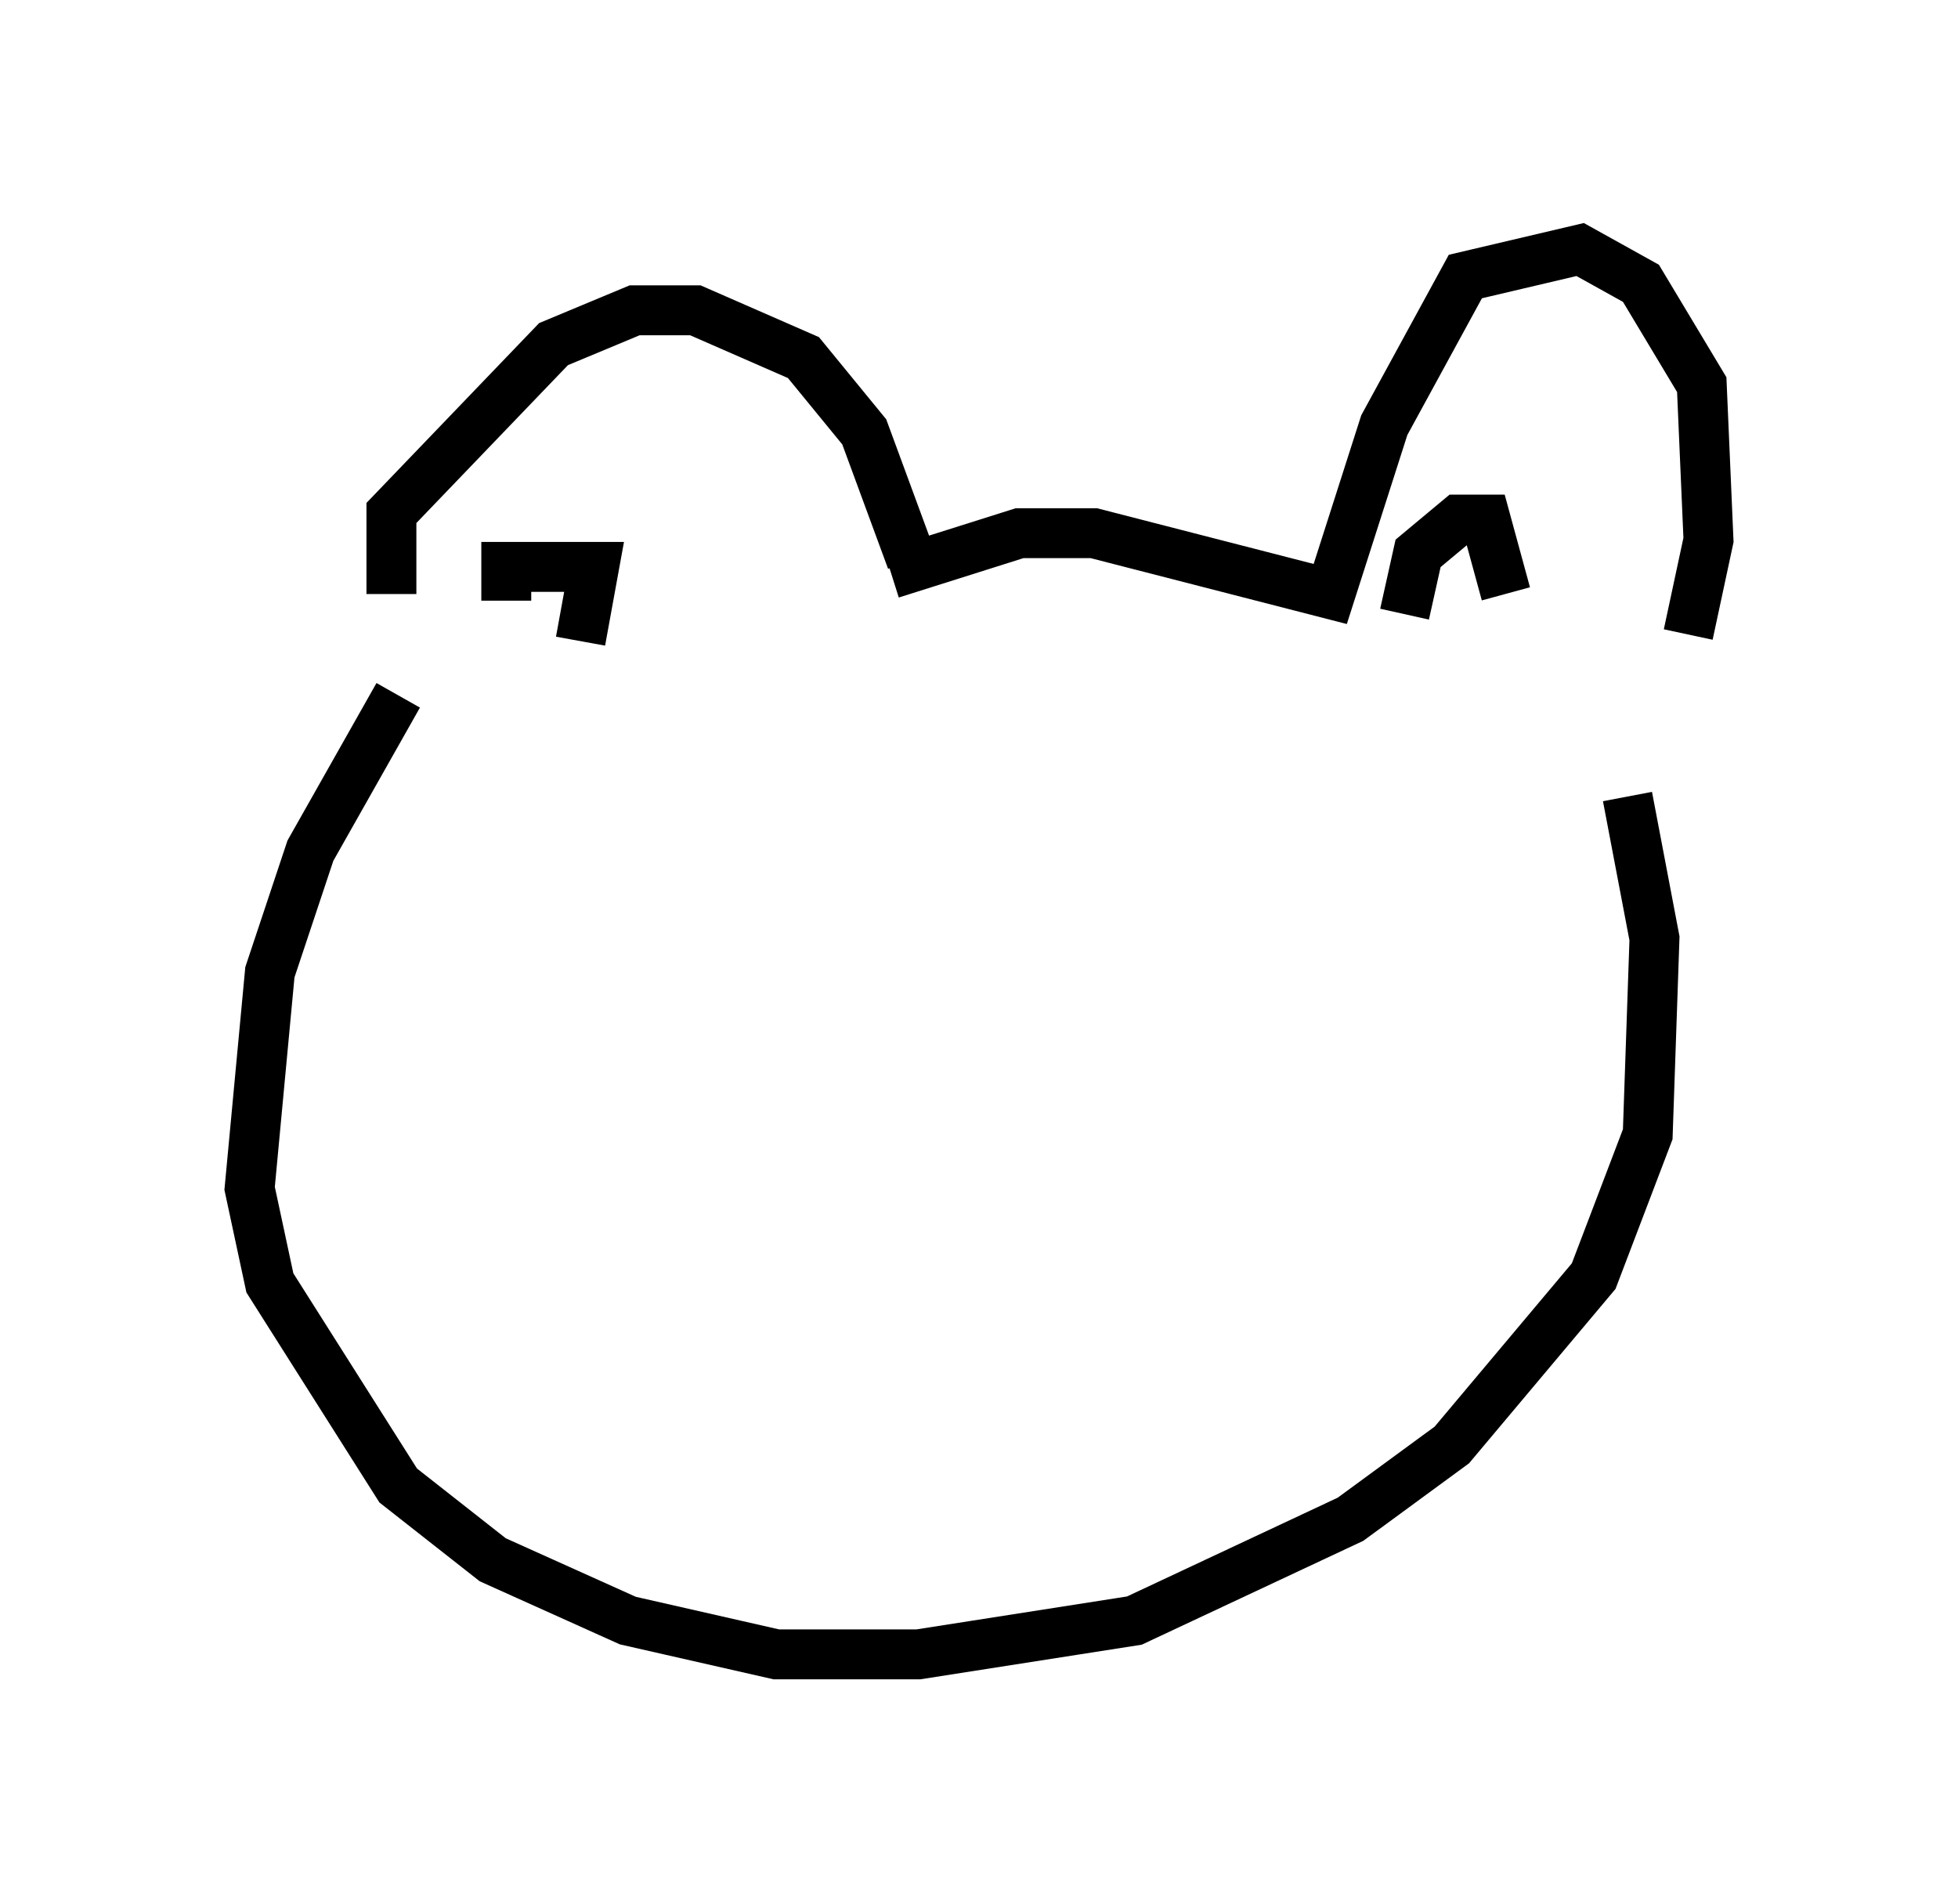 <?xml version="1.0" encoding="utf-8" ?>
<svg baseProfile="full" height="38.146" version="1.1" width="39.228" xmlns="http://www.w3.org/2000/svg" xmlns:ev="http://www.w3.org/2001/xml-events" xmlns:xlink="http://www.w3.org/1999/xlink"><defs /><rect fill="white" height="38.146" width="39.228" x="0" y="0" /><path d="M8.654, 13.525 m-0.812, -1.624 l0.0, -1.624 3.248, -3.383 l1.624, -0.677 1.218, 0.0 l2.165, 0.947 1.218, 1.488 l0.947, 2.571 m-0.406, 0.271 l2.571, -0.812 1.488, 0.0 l4.736, 1.218 1.083, -3.383 l1.624, -2.977 2.3, -0.541 l1.218, 0.677 1.218, 2.03 l0.135, 3.112 -0.406, 1.894 m-25.845, 1.218 l-1.759, 3.112 -0.812, 2.436 l-0.406, 4.33 0.406, 1.894 l2.571, 4.059 1.894, 1.488 l2.706, 1.218 2.977, 0.677 l2.842, 0.0 4.33, -0.677 l4.33, -2.03 2.03, -1.488 l2.842, -3.383 1.083, -2.842 l0.135, -3.924 -0.541, -2.842 m-22.463, -3.924 l0.0, -0.677 1.759, 0.0 l-0.271, 1.488 m16.509, -0.541 l0.271, -1.218 0.812, -0.677 l0.541, 0.0 0.406, 1.488 " fill="none" stroke="black" stroke-width="1" /></svg>
